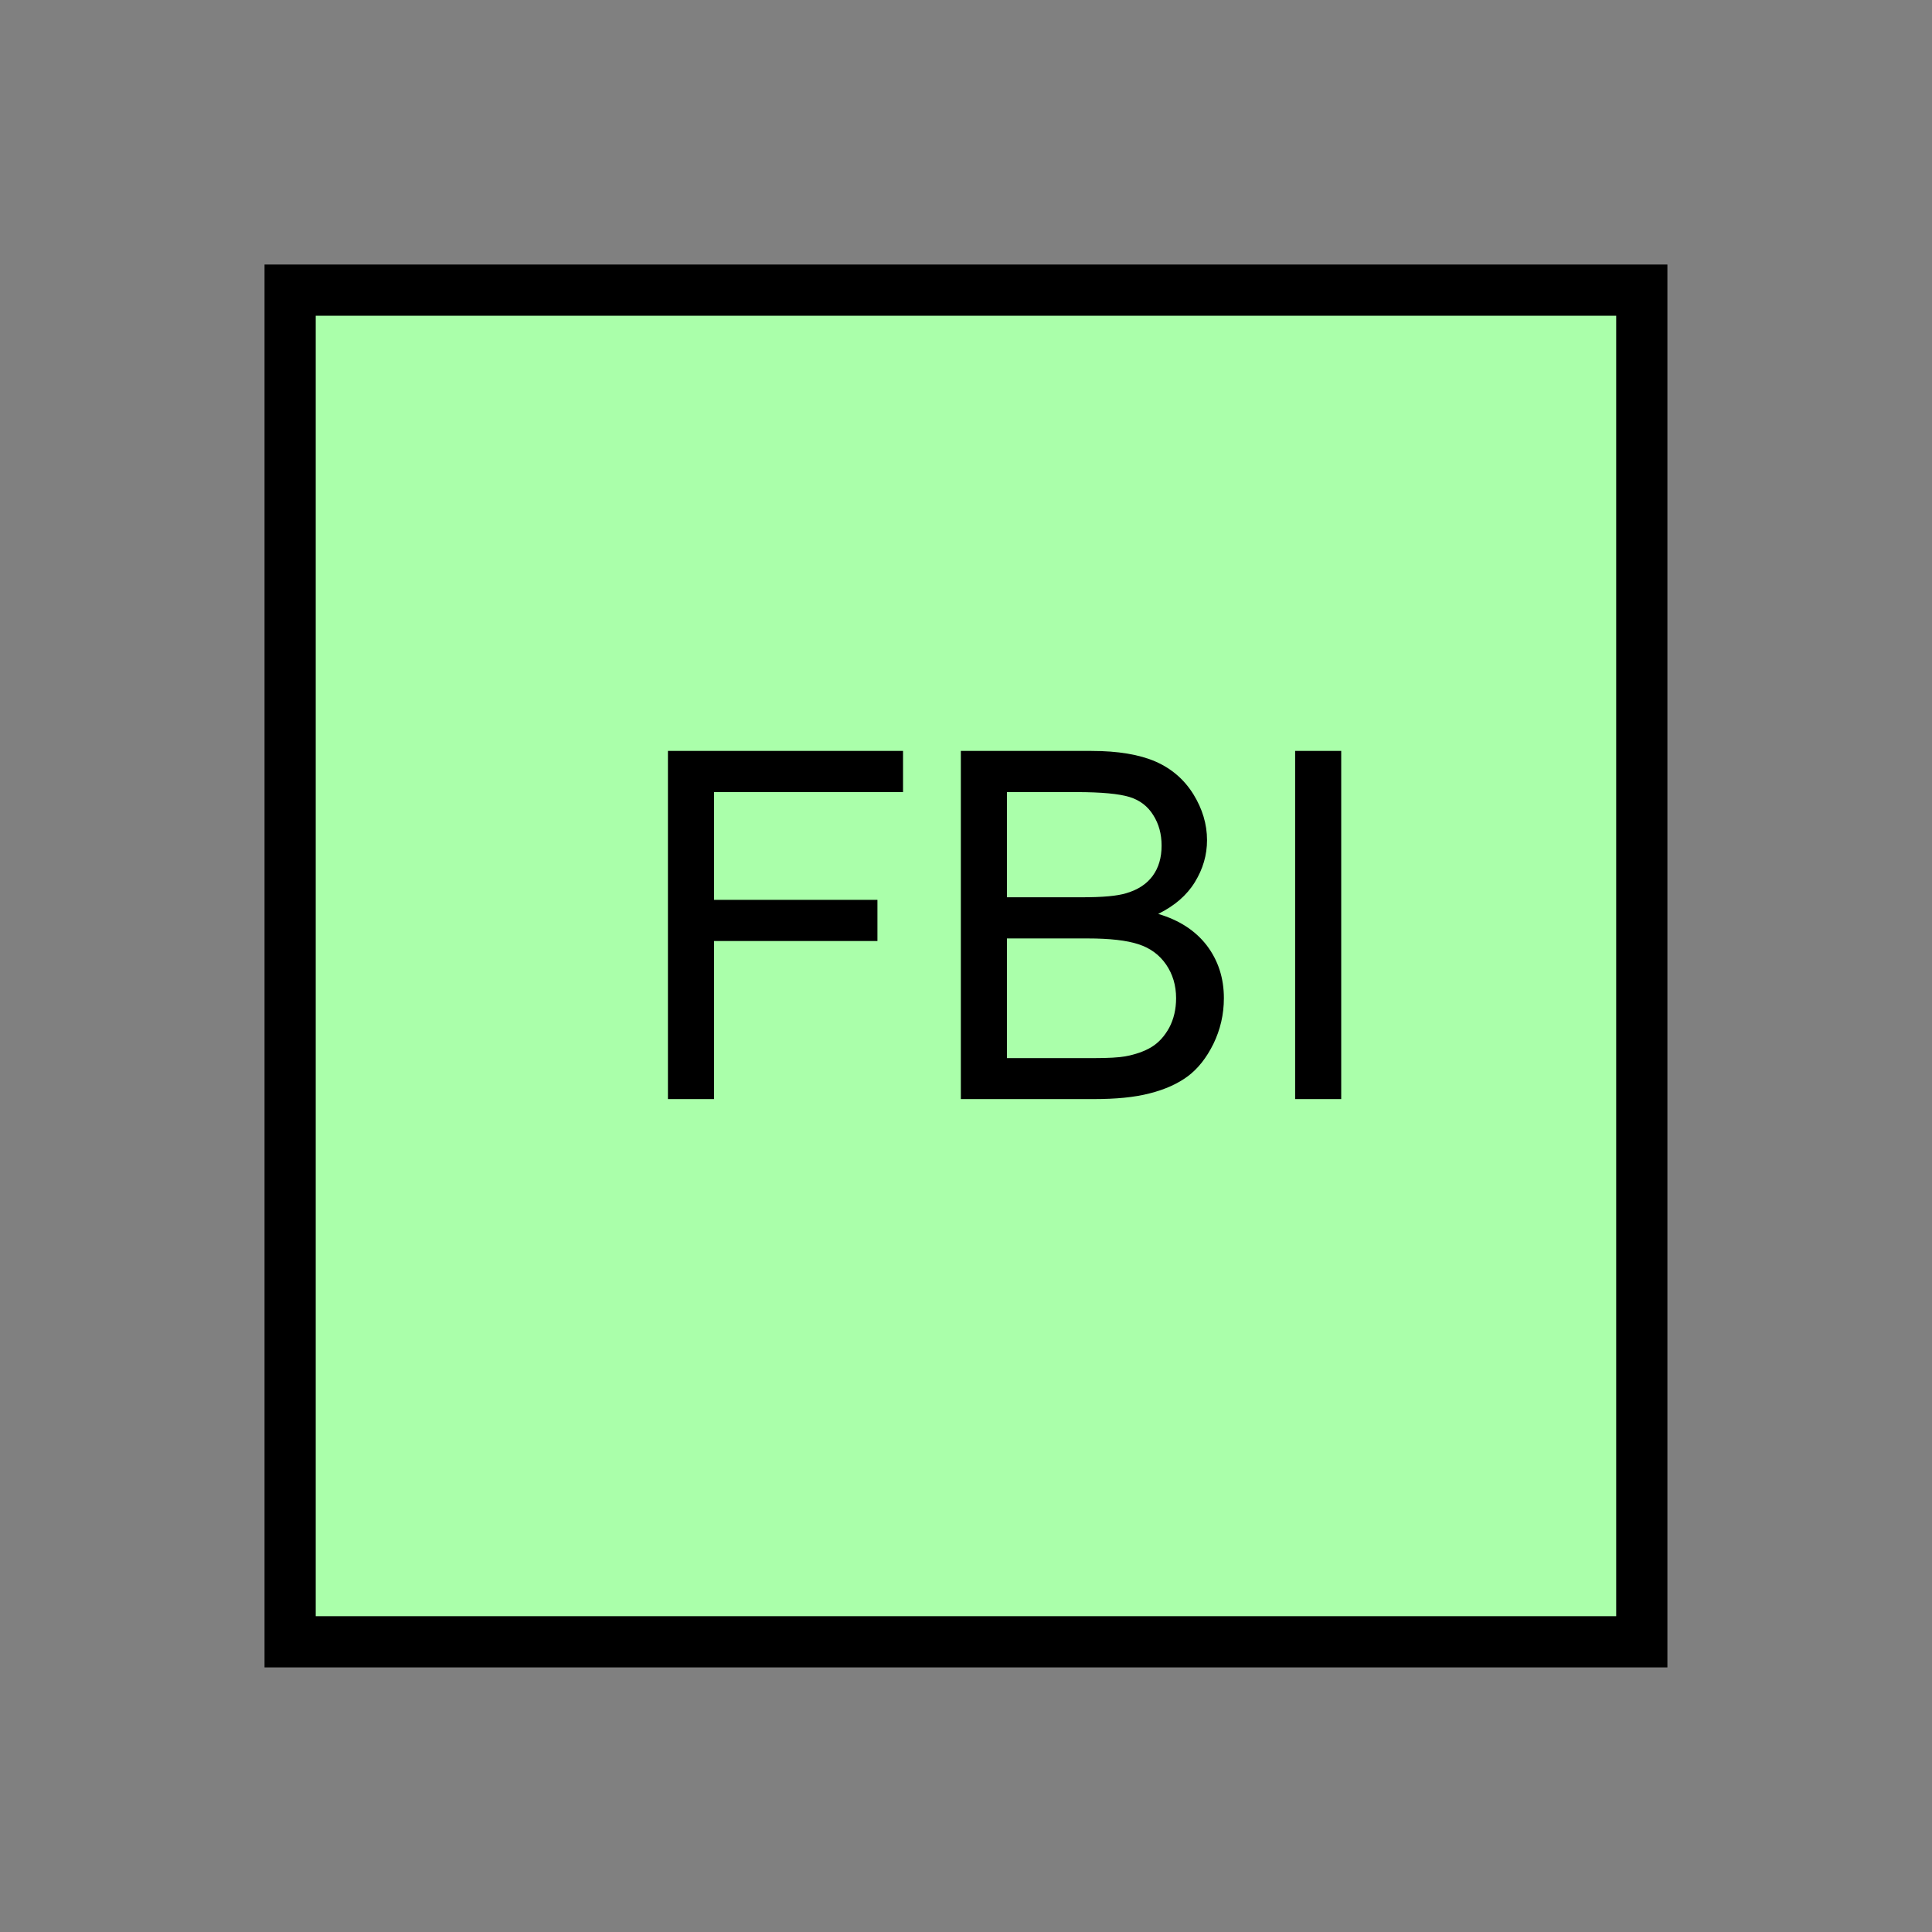 <?xml version="1.0" encoding="UTF-8" standalone="no"?>
<svg
   xmlns:dc="http://purl.org/dc/elements/1.1/"
   xmlns:cc="http://creativecommons.org/ns#"
   xmlns:rdf="http://www.w3.org/1999/02/22-rdf-syntax-ns#"
   xmlns:svg="http://www.w3.org/2000/svg"
   xmlns="http://www.w3.org/2000/svg"
   id="svg11"
   height="95.75mm"
   width="95.75mm"
   version="1.0">
  <rect width="100%" height="100%" fill="#808080" stroke="none"/>
  <defs
     id="defs3">
    <pattern
       y="0"
       x="0"
       height="6"
       width="6"
       patternUnits="userSpaceOnUse"
       id="EMFhbasepattern" />
  </defs>
  <path
     id="path5"
     d="  M 54.345,54.345   L 54.345,307.531   L 307.531,307.531   L 307.531,54.345   L 54.345,54.345   z "
     style="fill:#aaffaa;fill-rule:evenodd;fill-opacity:1;stroke:none;" />
  <path
     id="path7"
     d="  M 54.345,54.345   L 307.531,54.345   L 307.531,307.531   L 54.345,307.531   z "
     style="fill:none;stroke:#000000;stroke-width:9.59px;stroke-linecap:butt;stroke-linejoin:miter;stroke-miterlimit:10;stroke-dasharray:none;stroke-opacity:1;" />
  <path
     id="path9"
     d="  M 125.114,205.873   L 125.114,140.659   L 169.15,140.659   L 169.15,148.371   L 133.746,148.371   L 133.746,168.551   L 164.355,168.551   L 164.355,176.263   L 133.746,176.263   L 133.746,205.873   z  M 179.979,205.873   L 179.979,140.659   L 204.435,140.659   C 209.43,140.659 213.425,141.338 216.462,142.657   C 219.459,143.975 221.817,146.013 223.535,148.77   C 225.214,151.488 226.093,154.365 226.093,157.362   C 226.093,160.159 225.334,162.756 223.815,165.234   C 222.297,167.711 220.019,169.669 216.942,171.188   C 220.898,172.347 223.935,174.345 226.053,177.102   C 228.171,179.899 229.25,183.176 229.25,186.972   C 229.25,190.049 228.57,192.886 227.292,195.523   C 226.013,198.121 224.414,200.159 222.496,201.597   C 220.618,202.996 218.221,204.075 215.384,204.794   C 212.506,205.553 208.99,205.873 204.834,205.873   z  M 188.61,168.071   L 202.716,168.071   C 206.552,168.071 209.27,167.831 210.948,167.312   C 213.146,166.672 214.784,165.594 215.903,164.075   C 217.022,162.557 217.581,160.679 217.581,158.401   C 217.581,156.203 217.062,154.325 216.023,152.687   C 214.984,151.008 213.505,149.889 211.587,149.29   C 209.629,148.691 206.353,148.371 201.637,148.371   L 188.61,148.371   z  M 188.61,198.201   L 204.834,198.201   C 207.631,198.201 209.589,198.081 210.708,197.881   C 212.706,197.521 214.385,196.922 215.703,196.123   C 217.062,195.284 218.141,194.085 219.02,192.487   C 219.859,190.888 220.299,189.05 220.299,186.972   C 220.299,184.575 219.659,182.457 218.42,180.658   C 217.182,178.86 215.463,177.582 213.226,176.862   C 211.028,176.143 207.871,175.783 203.715,175.783   L 188.61,175.783   z  M 242.596,205.873   L 242.596,140.659   L 251.228,140.659   L 251.228,205.873   z "
     style="fill:#000000;fill-rule:evenodd;fill-opacity:1;stroke:none;" />
</svg>
